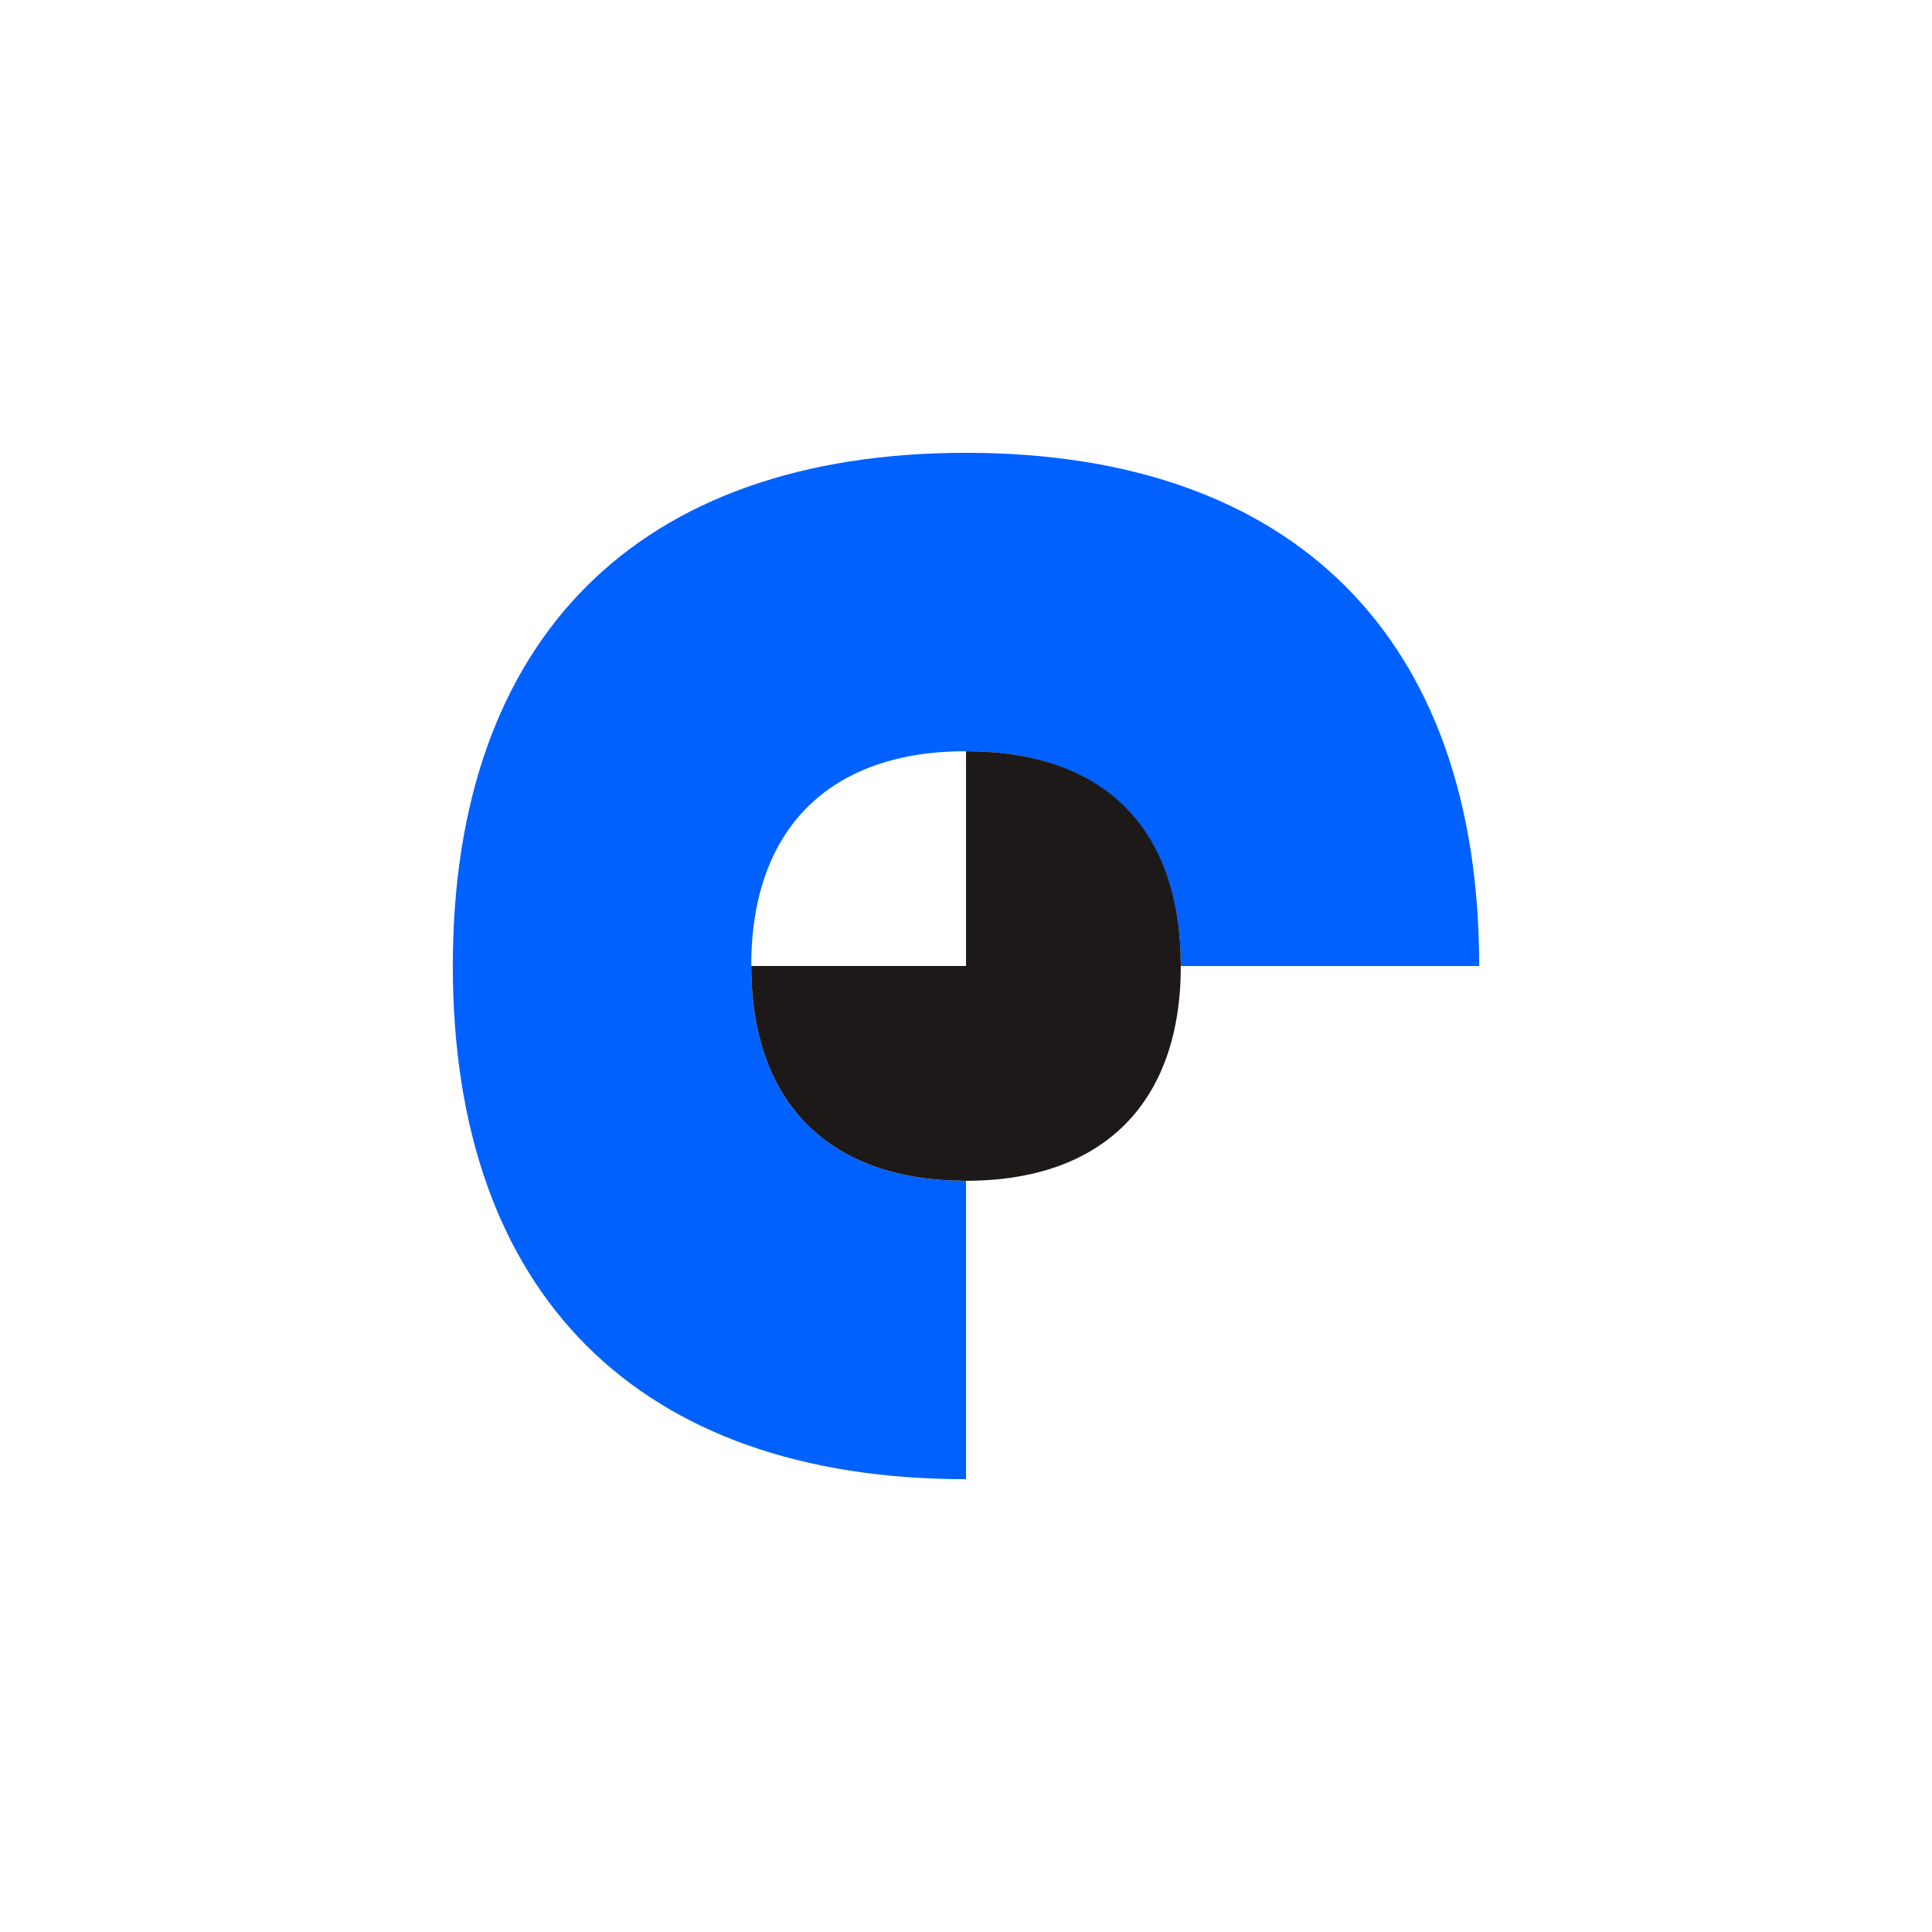 <svg width="64" height="64" viewBox="0 0 64 64" fill="none" xmlns="http://www.w3.org/2000/svg">
<path d="M32 15C21.137 15 15 21.137 15 32C15 42.863 21.137 49 32 49V39.115C27.438 39.115 24.885 36.508 24.885 32C24.885 27.438 27.492 24.885 32 24.885C36.562 24.885 39.115 27.492 39.115 32H49C49 21.137 42.863 15 32 15Z" fill="#0061FE"/>
<path d="M32.001 24.885V32H24.886C24.886 36.562 27.493 39.115 32.001 39.115C36.563 39.115 39.116 36.508 39.116 32C39.116 27.438 36.563 24.885 32.001 24.885Z" fill="#1E1919"/>
</svg>

